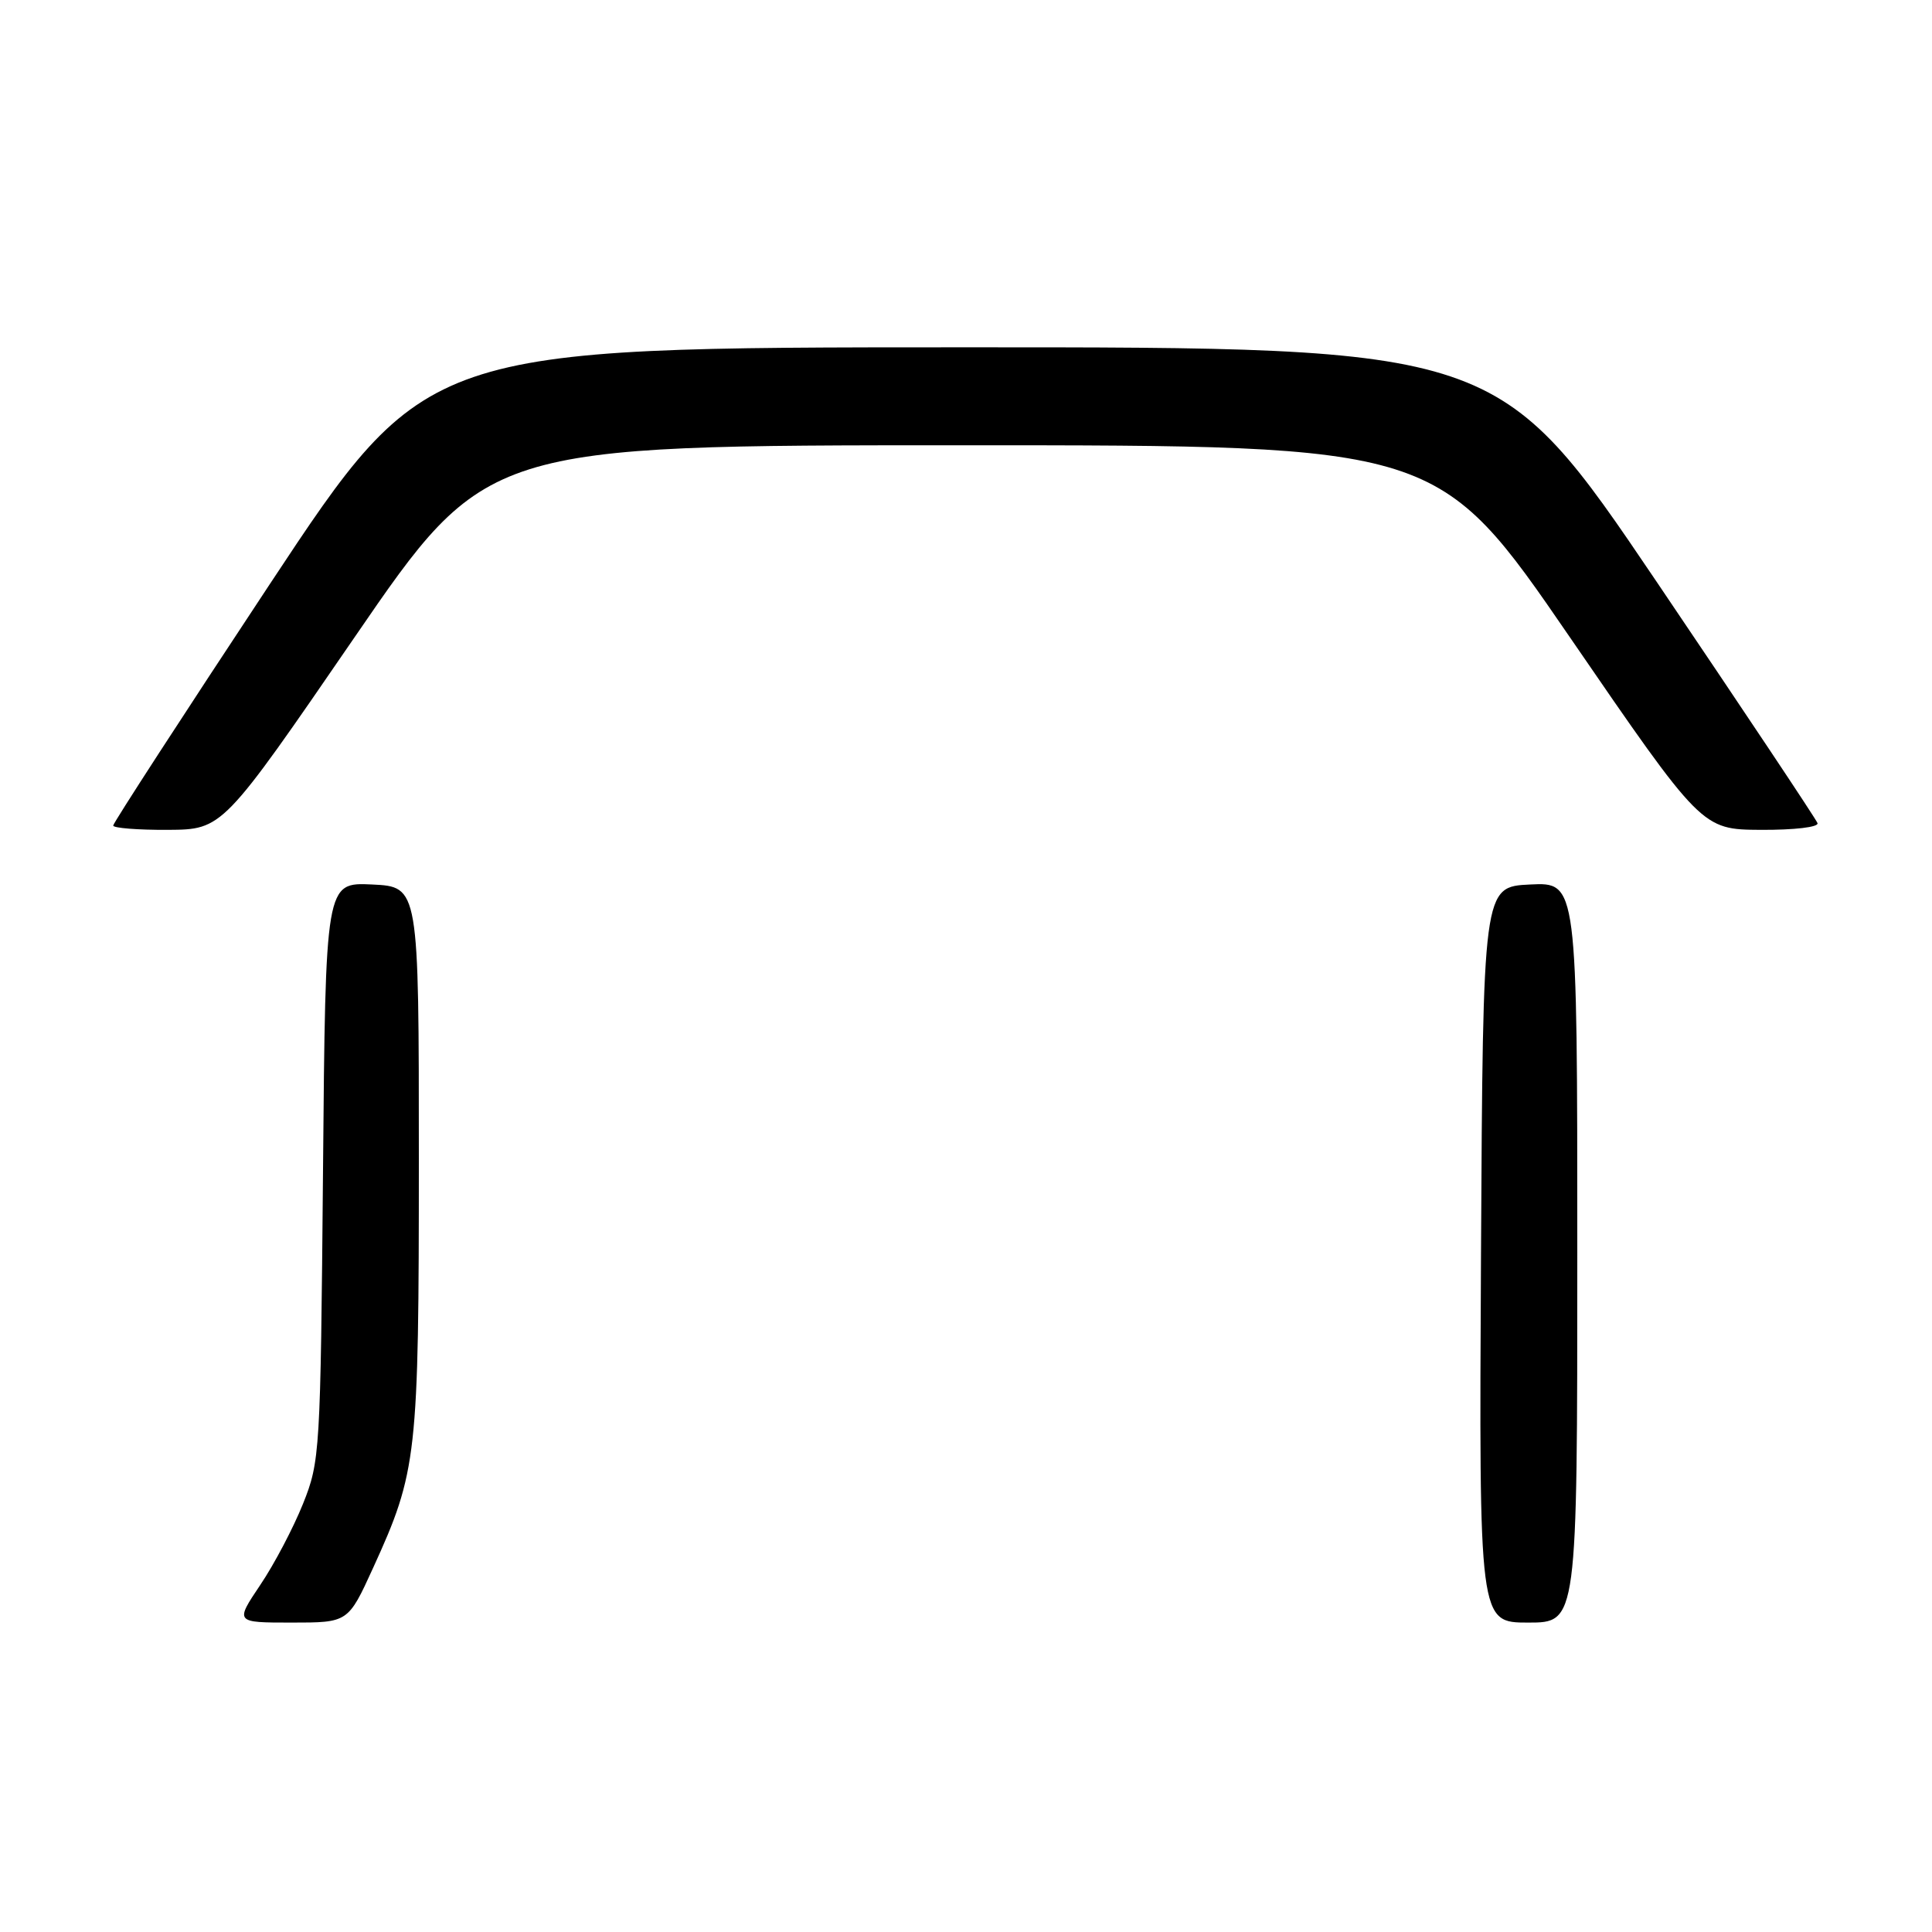<?xml version="1.0" encoding="UTF-8" standalone="no"?>
<!DOCTYPE svg PUBLIC "-//W3C//DTD SVG 1.1//EN" "http://www.w3.org/Graphics/SVG/1.1/DTD/svg11.dtd" >
<svg xmlns="http://www.w3.org/2000/svg" xmlns:xlink="http://www.w3.org/1999/xlink" version="1.1" viewBox="0 0 256 256">
 <g >
 <path fill="currentColor"
d=" M 49.44 207.75 C 55.28 194.96 55.50 192.99 55.50 153.50 C 55.50 117.50 55.50 117.50 49.31 117.20 C 43.13 116.91 43.13 116.91 42.80 155.20 C 42.47 192.47 42.40 193.65 40.15 199.26 C 38.88 202.43 36.34 207.27 34.49 210.01 C 31.14 215.00 31.14 215.00 38.63 215.00 C 46.13 215.00 46.13 215.00 49.44 207.75 Z  M 209.00 165.95 C 209.00 116.90 209.00 116.90 202.75 117.20 C 196.50 117.50 196.50 117.50 196.24 166.25 C 195.98 215.00 195.98 215.00 202.49 215.00 C 209.00 215.00 209.00 215.00 209.00 165.95 Z  M 46.97 84.46 C 64.44 59.00 64.44 59.00 127.50 59.00 C 190.56 59.00 190.56 59.00 208.03 84.46 C 225.50 109.91 225.50 109.91 233.33 109.96 C 237.77 109.98 241.02 109.60 240.83 109.07 C 240.65 108.55 231.05 94.16 219.50 77.07 C 198.50 46.01 198.50 46.01 127.50 46.02 C 56.50 46.03 56.50 46.03 35.75 77.40 C 24.34 94.66 15.00 109.05 15.00 109.39 C 15.00 109.72 18.26 109.98 22.25 109.96 C 29.50 109.91 29.50 109.91 46.97 84.46 Z "/>
</g>
</svg>